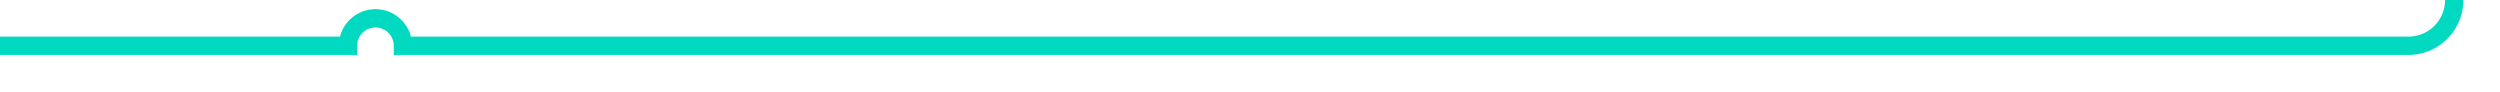 ﻿<?xml version="1.0" encoding="utf-8"?>
<svg version="1.1" xmlns:xlink="http://www.w3.org/1999/xlink" width="273px" height="10px" preserveAspectRatio="xMinYMid meet" viewBox="699 5636  273 8" xmlns="http://www.w3.org/2000/svg">
  <path d="M 535 1830  L 675 1830  A 3 3 0 0 1 678 1827 A 3 3 0 0 1 681 1830 L 737 1830  A 3 3 0 0 1 740 1827 A 3 3 0 0 1 743 1830 L 789 1830  A 3 3 0 0 1 792 1827 A 3 3 0 0 1 795 1830 L 848 1830  A 3 3 0 0 1 851 1827 A 3 3 0 0 1 854 1830 L 962 1830  A 5 5 0 0 1 967 1835 L 967 5635  A 5 5 0 0 1 962 5640 L 743 5640  A 3 3 0 0 0 740 5637 A 3 3 0 0 0 737 5640 L 699 5640  " stroke-width="2" stroke="#01d9c0" fill="none" />
</svg>